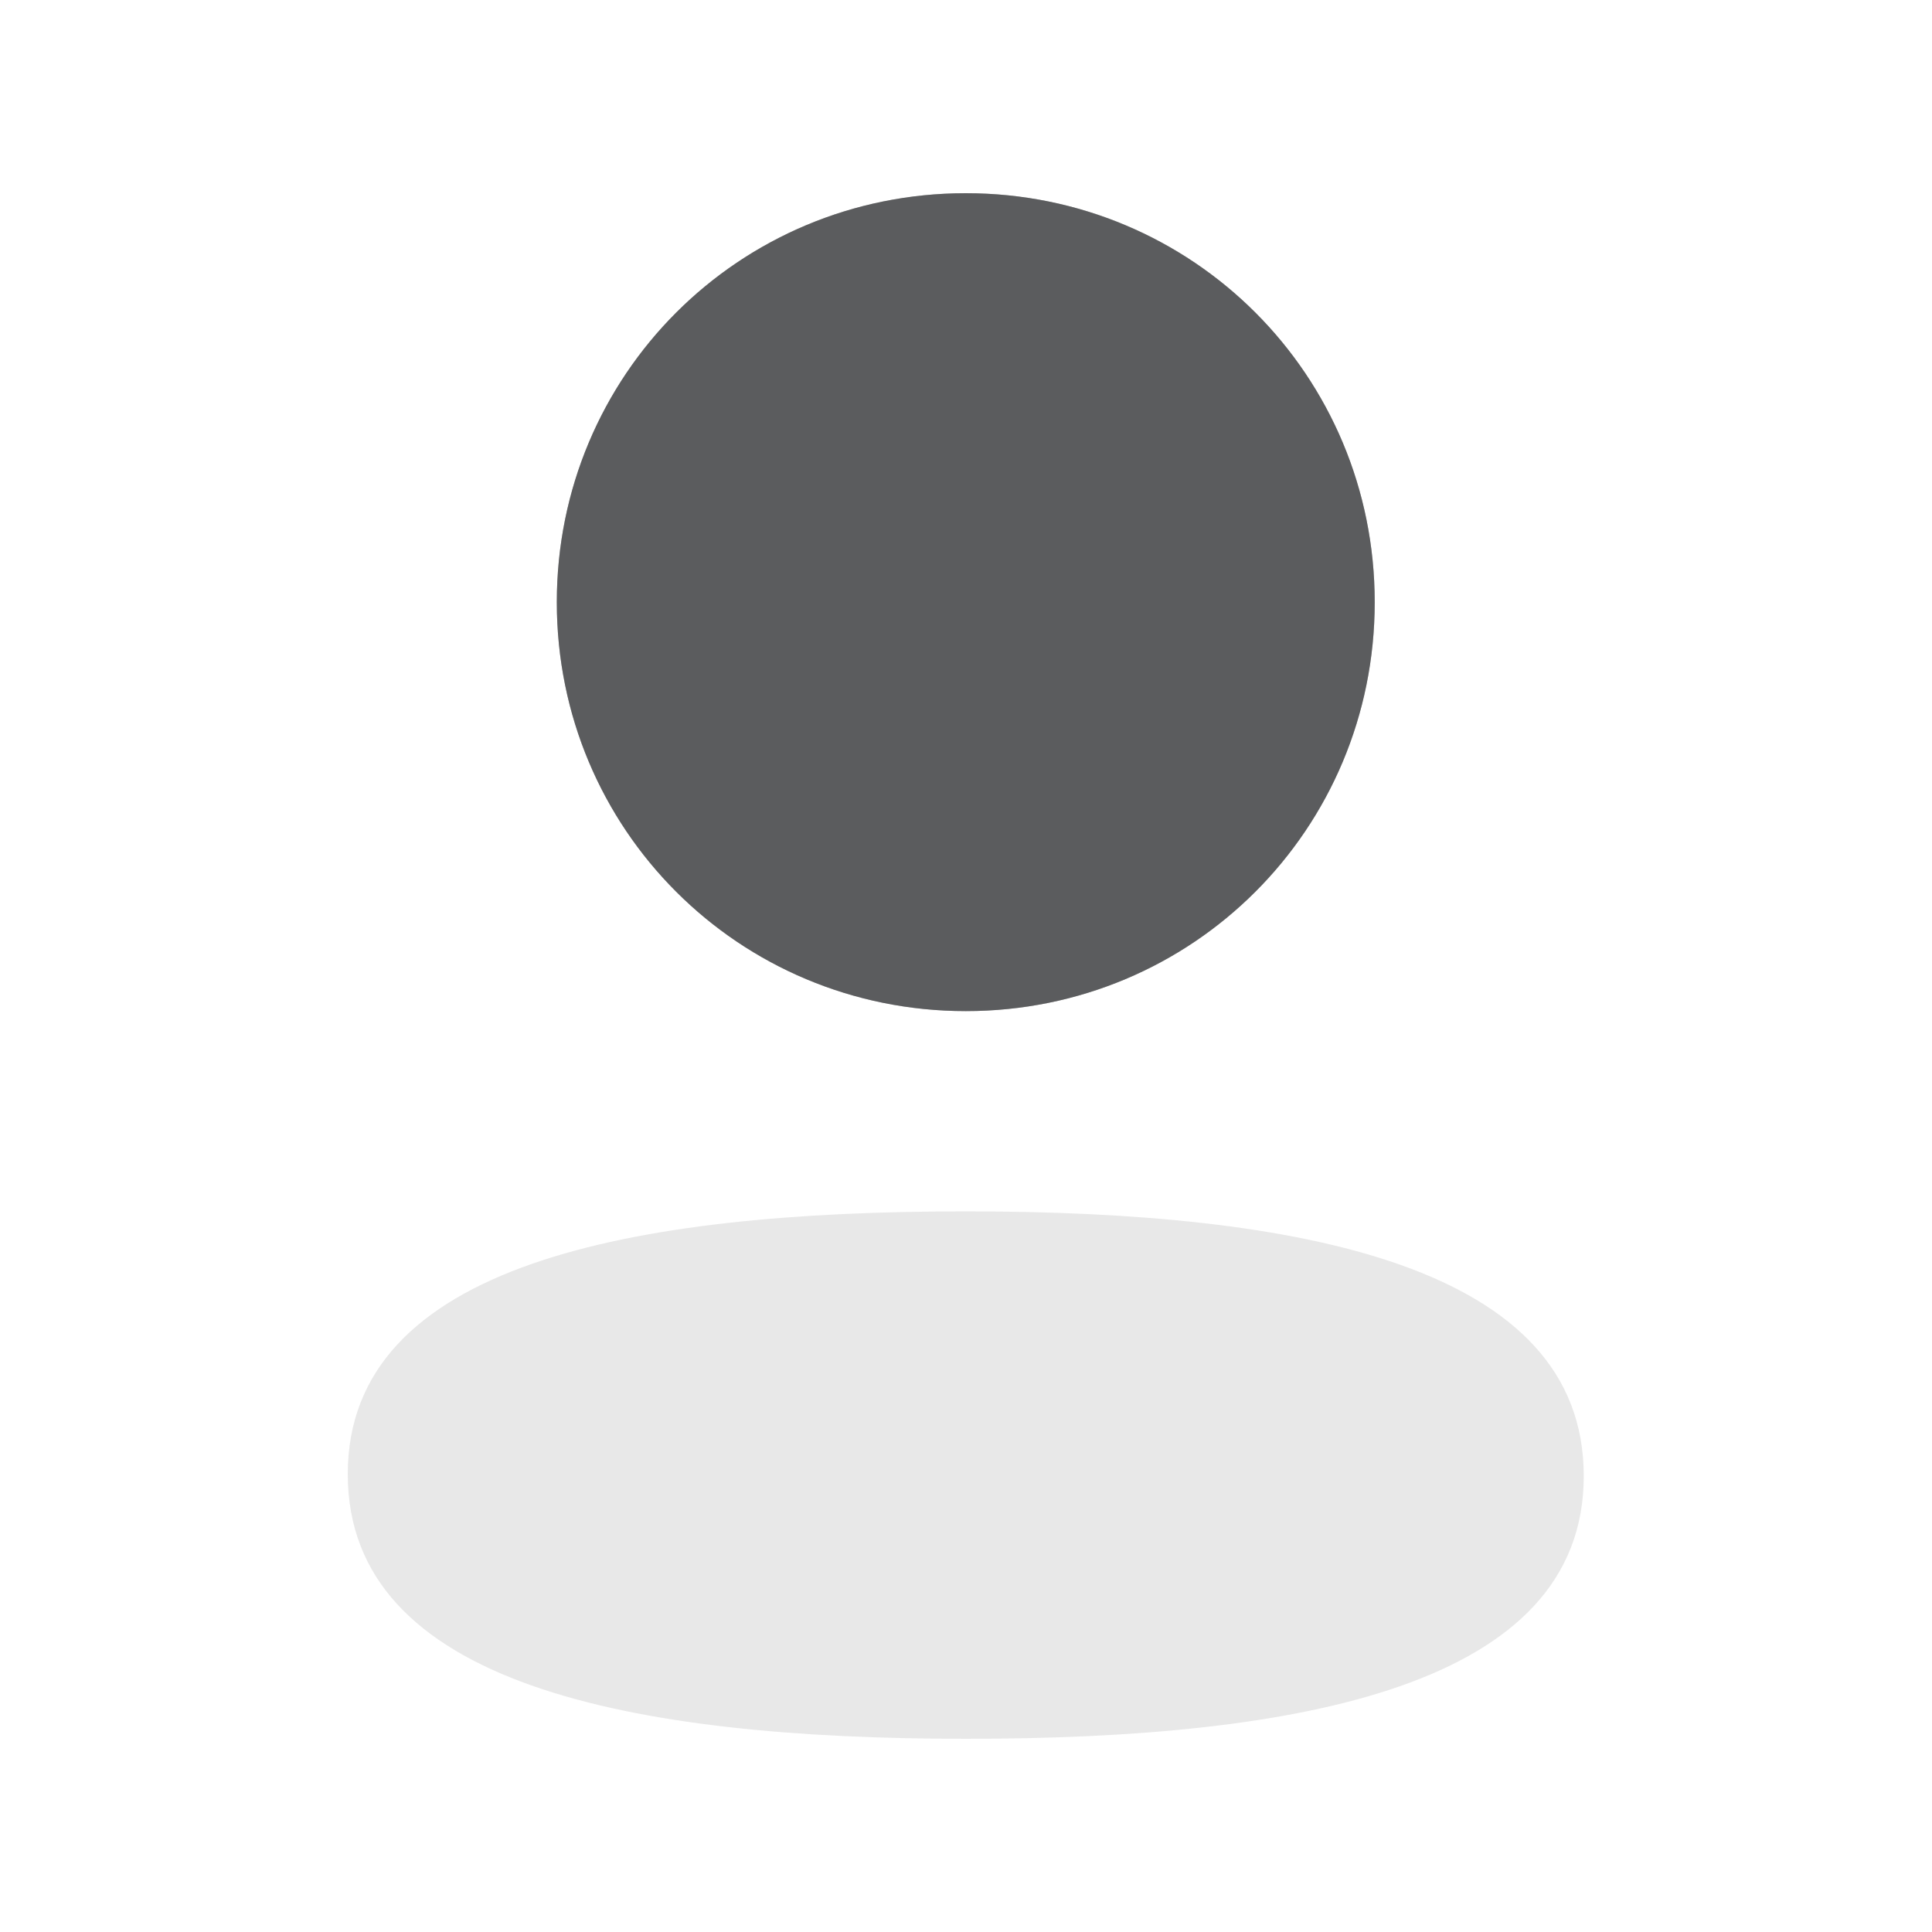 <svg width="20" height="20" viewBox="0 0 20 20" fill="none" xmlns="http://www.w3.org/2000/svg">
<path d="M9.998 12.54C6.547 12.54 3.6 13.084 3.6 15.26C3.6 17.437 6.529 18 9.998 18C13.448 18 16.395 17.457 16.395 15.28C16.395 13.103 13.467 12.54 9.998 12.54Z" fill="#E8E8E8"/>
<path d="M9.998 10.467C12.348 10.467 14.231 8.583 14.231 6.234C14.231 3.884 12.348 2 9.998 2C7.648 2 5.764 3.884 5.764 6.234C5.764 8.583 7.648 10.467 9.998 10.467Z" fill="#202123"/>
<path opacity="0.3" d="M9.998 10.467C12.348 10.467 14.231 8.583 14.231 6.234C14.231 3.884 12.348 2 9.998 2C7.648 2 5.764 3.884 5.764 6.234C5.764 8.583 7.648 10.467 9.998 10.467Z" fill="#E8E8E8"/>
</svg>
